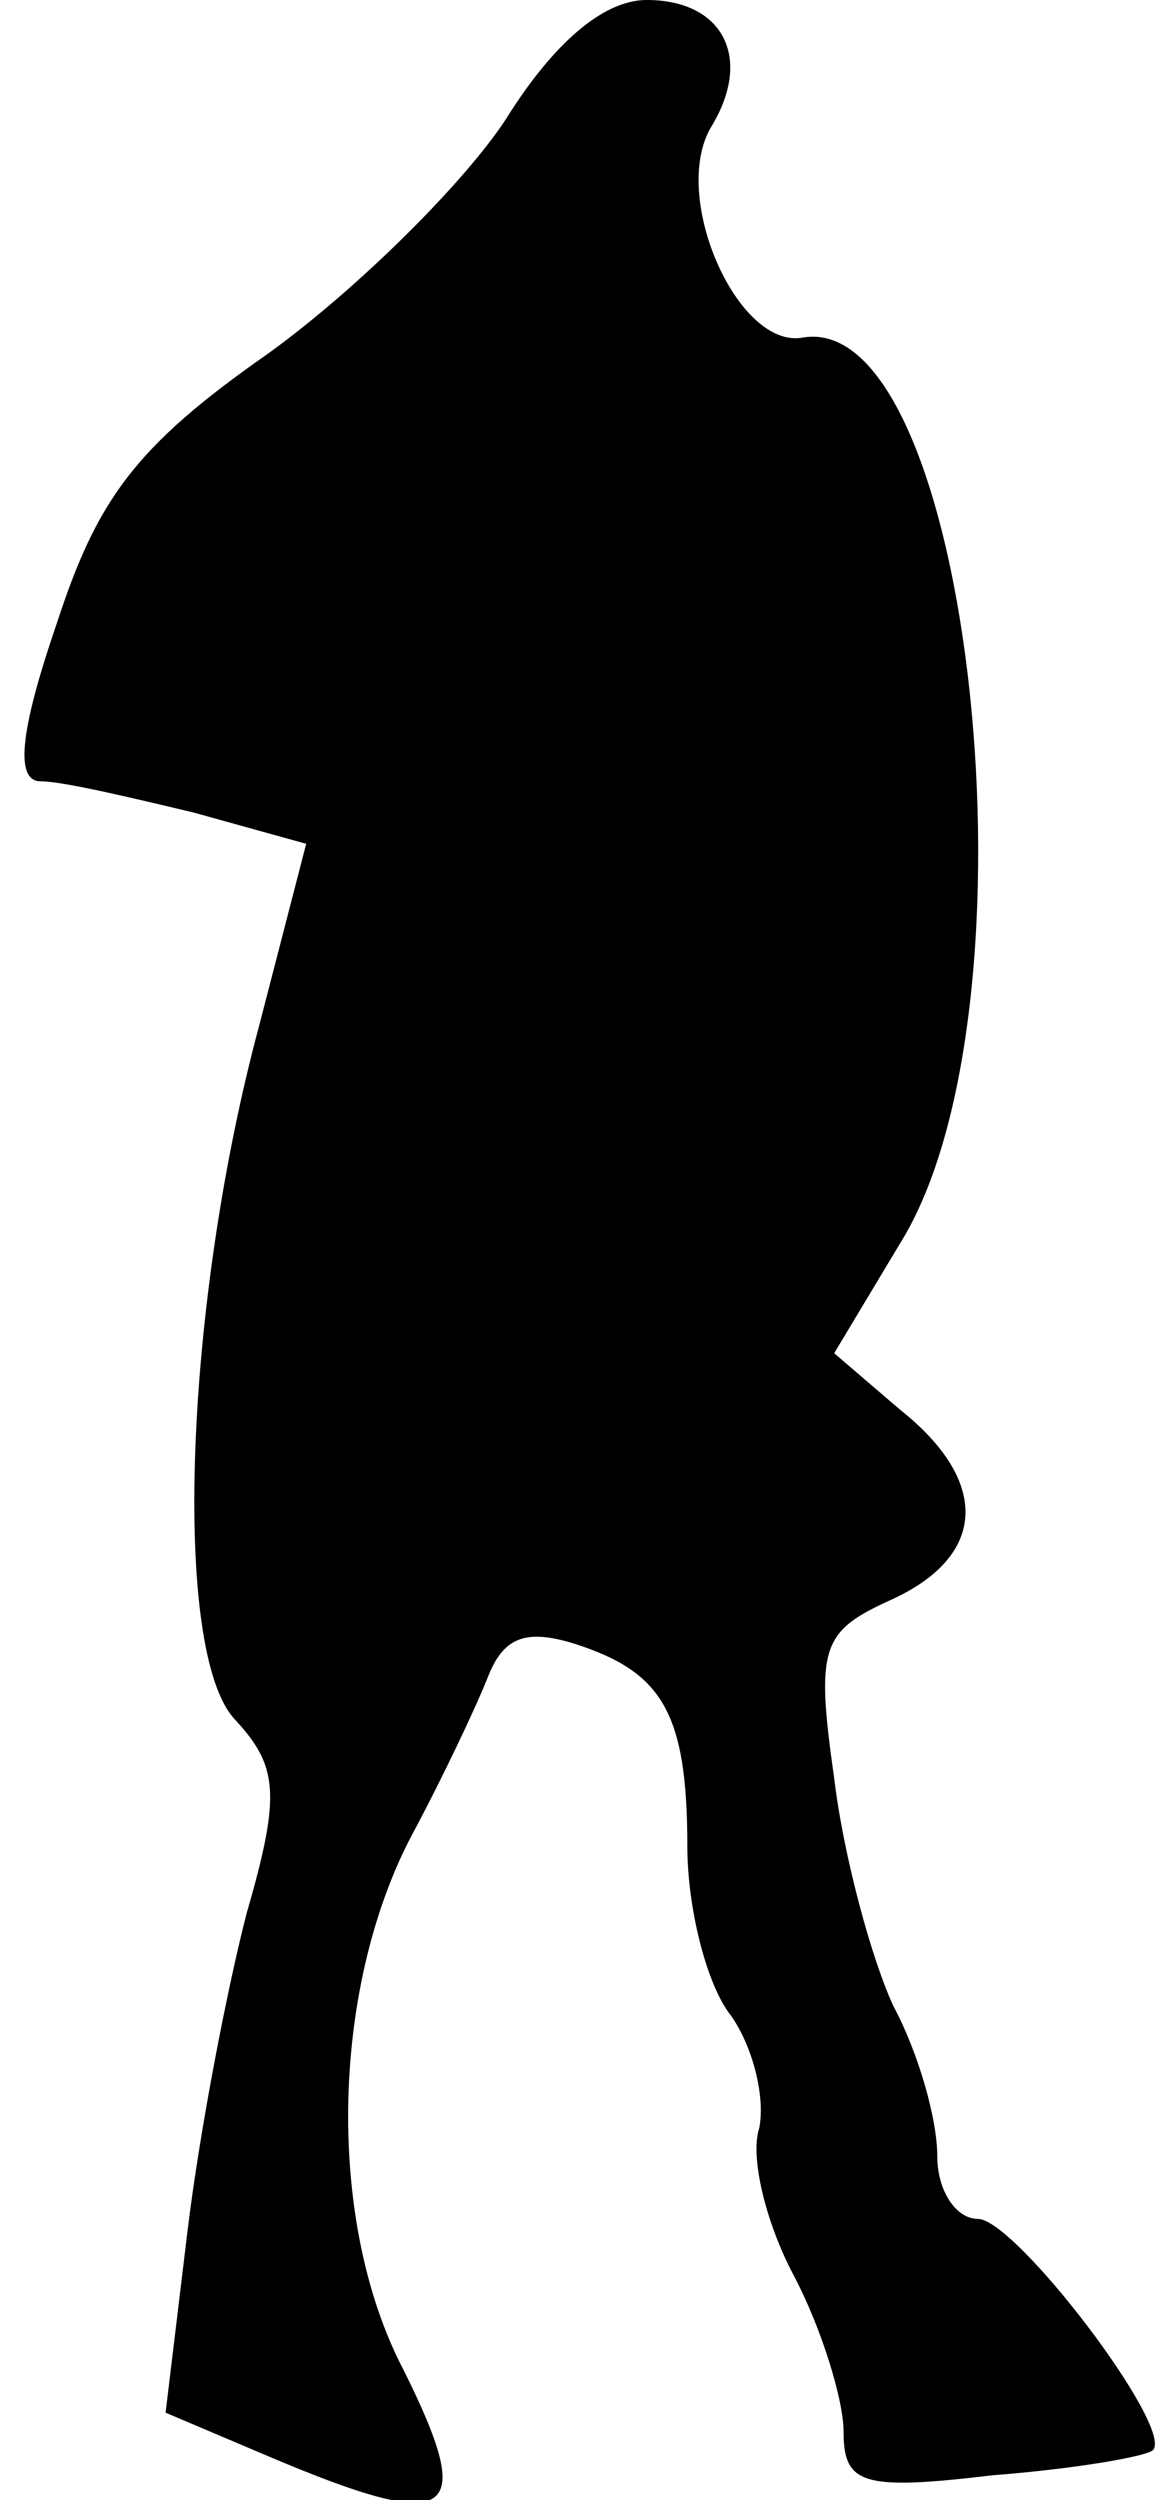 <?xml version="1.0" standalone="no"?>
<!DOCTYPE svg PUBLIC "-//W3C//DTD SVG 20010904//EN"
 "http://www.w3.org/TR/2001/REC-SVG-20010904/DTD/svg10.dtd">
<svg version="1.0" xmlns="http://www.w3.org/2000/svg"
 width="37pt" height="80pt" viewBox="0 0 37 80"
 preserveAspectRatio="xMidYMid meet">
<g transform="translate(0,80) scale(0.1,-0.1)"
fill="#000000" stroke="none">
<path fill="#000000" stroke="none" d="M162 762 c-13 -20 -47 -54 -76 -75 -43
-30 -55 -47 -68 -87 -12 -35 -13 -50 -5 -50 7 0 28 -5 49 -10 l36 -10 -15 -58
c-24 -89 -28 -200 -8 -222 14 -15 15 -24 4 -62 -6 -23 -15 -69 -19 -102 l-7
-58 33 -14 c59 -25 67 -20 43 28 -25 48 -23 124 4 173 9 17 19 38 23 48 5 13
12 16 28 11 28 -9 36 -22 36 -65 0 -19 6 -44 14 -54 7 -10 11 -26 9 -36 -3 -9
2 -30 11 -47 9 -17 16 -40 16 -50 0 -17 6 -19 48 -14 26 2 49 6 51 8 7 7 -44
74 -56 74 -7 0 -13 9 -13 20 0 12 -6 33 -14 48 -7 15 -16 48 -19 73 -6 42 -4
47 18 57 31 14 32 38 3 61 l-21 18 21 35 c47 75 23 299 -31 290 -21 -4 -43 46
-29 68 13 22 3 40 -21 40 -14 0 -30 -14 -45 -38z"/>
</g>
</svg>
